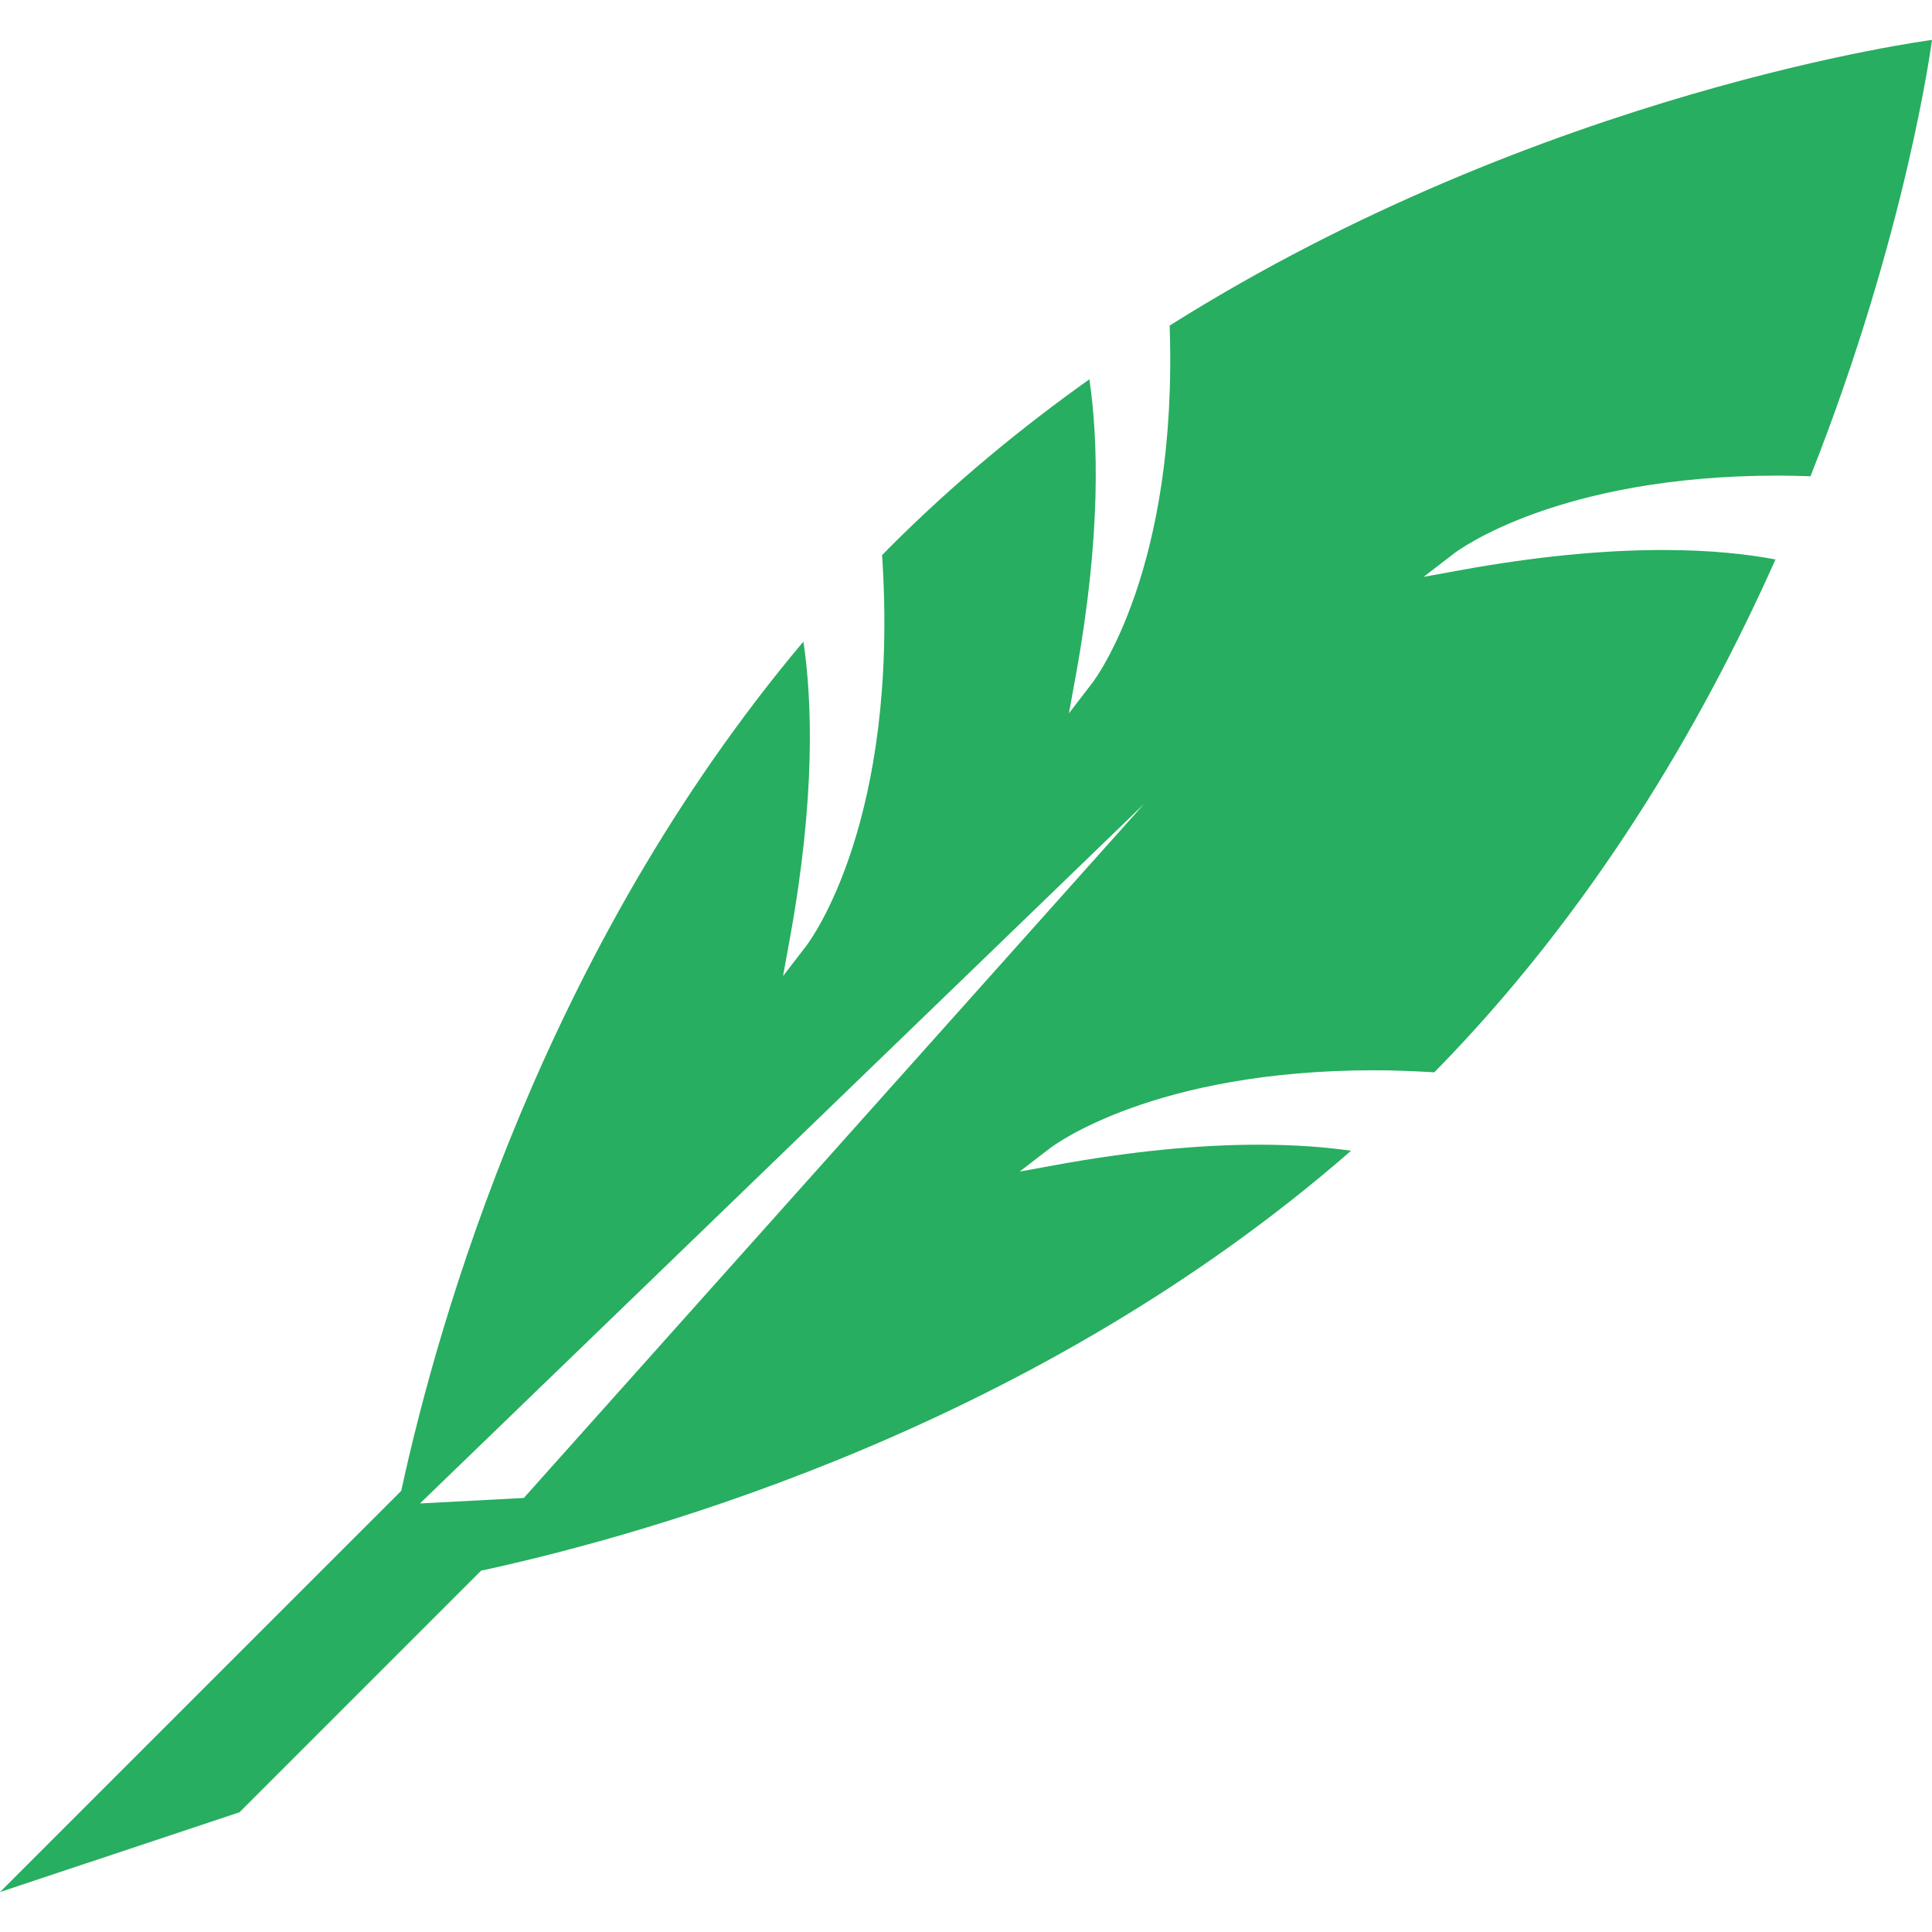 <?xml version="1.0" encoding="UTF-8" standalone="no"?>
<svg
   xmlns:dc="http://purl.org/dc/elements/1.1/"
   xmlns:cc="http://creativecommons.org/ns#"
   xmlns:rdf="http://www.w3.org/1999/02/22-rdf-syntax-ns#"
   xmlns:svg="http://www.w3.org/2000/svg"
   xmlns="http://www.w3.org/2000/svg"
   xmlns:sodipodi="http://sodipodi.sourceforge.net/DTD/sodipodi-0.dtd"
   xmlns:inkscape="http://www.inkscape.org/namespaces/inkscape"
   inkscape:version="1.0 (4035a4f, 2020-05-01)"
   sodipodi:docname="feather.svg"
   xml:space="preserve"
   style="enable-background:new 0 0 208.623 208.623;"
   viewBox="0 0 208.623 208.623"
   y="0px"
   x="0px"
   id="Capa_1"
   version="1.1"><defs
   id="defs868" /><sodipodi:namedview
   inkscape:current-layer="Capa_1"
   inkscape:window-maximized="0"
   inkscape:window-y="0"
   inkscape:window-x="0"
   inkscape:cy="104.3115"
   inkscape:cx="104.3115"
   inkscape:zoom="2.9814546"
   showgrid="false"
   id="namedview866"
   inkscape:window-height="872"
   inkscape:window-width="1440"
   inkscape:pageshadow="2"
   inkscape:pageopacity="0"
   guidetolerance="10"
   gridtolerance="10"
   objecttolerance="10"
   borderopacity="1"
   bordercolor="#666666"
   pagecolor="#ffffff" />
<path
   style="fill:#27ae60;fill-opacity:1"
   id="path833"
   d="M157.781,61.555l-4.061,0.738l3.272-2.515c0.447-0.344,11.23-8.421,35.003-8.421c1.151,0,2.327,0.034,3.505,0.073  c10.441-26.368,13.122-47.118,13.122-47.118s-41.926,5.413-82.32,30.845c0.908,26.147-7.923,38.029-8.362,38.601l-2.516,3.273  l0.739-4.062c2.772-15.238,2.412-25.625,1.471-32.01c-7.424,5.275-14.688,11.271-21.512,18.095c-0.294,0.294-0.581,0.593-0.872,0.89  c1.895,28.648-7.721,41.586-8.18,42.183l-2.516,3.273l0.738-4.061c2.779-15.28,2.41-25.681,1.463-32.06  c-28.021,33.288-39.392,73.094-43.428,91.705L0,204.311l25.864-8.62l26.084-26.084c19.028-4.128,60.222-15.923,93.946-45.347  c-2.64-0.377-5.936-0.653-9.945-0.653c-6.561,0-13.892,0.729-21.788,2.165l-4.061,0.739l3.271-2.516  c0.447-0.344,11.23-8.423,35.003-8.423c2.12,0,4.3,0.088,6.507,0.22c16.938-17.249,28.725-37.179,36.841-55.381  c-2.926-0.552-6.927-1.021-12.152-1.021C173.009,59.391,165.678,60.119,157.781,61.555z M56.562,161.755l-11.214,0.593  l78.217-75.564L56.562,161.755z" />
<g
   id="g835">
</g>
<g
   id="g837">
</g>
<g
   id="g839">
</g>
<g
   id="g841">
</g>
<g
   id="g843">
</g>
<g
   id="g845">
</g>
<g
   id="g847">
</g>
<g
   id="g849">
</g>
<g
   id="g851">
</g>
<g
   id="g853">
</g>
<g
   id="g855">
</g>
<g
   id="g857">
</g>
<g
   id="g859">
</g>
<g
   id="g861">
</g>
<g
   id="g863">
</g>
</svg>
